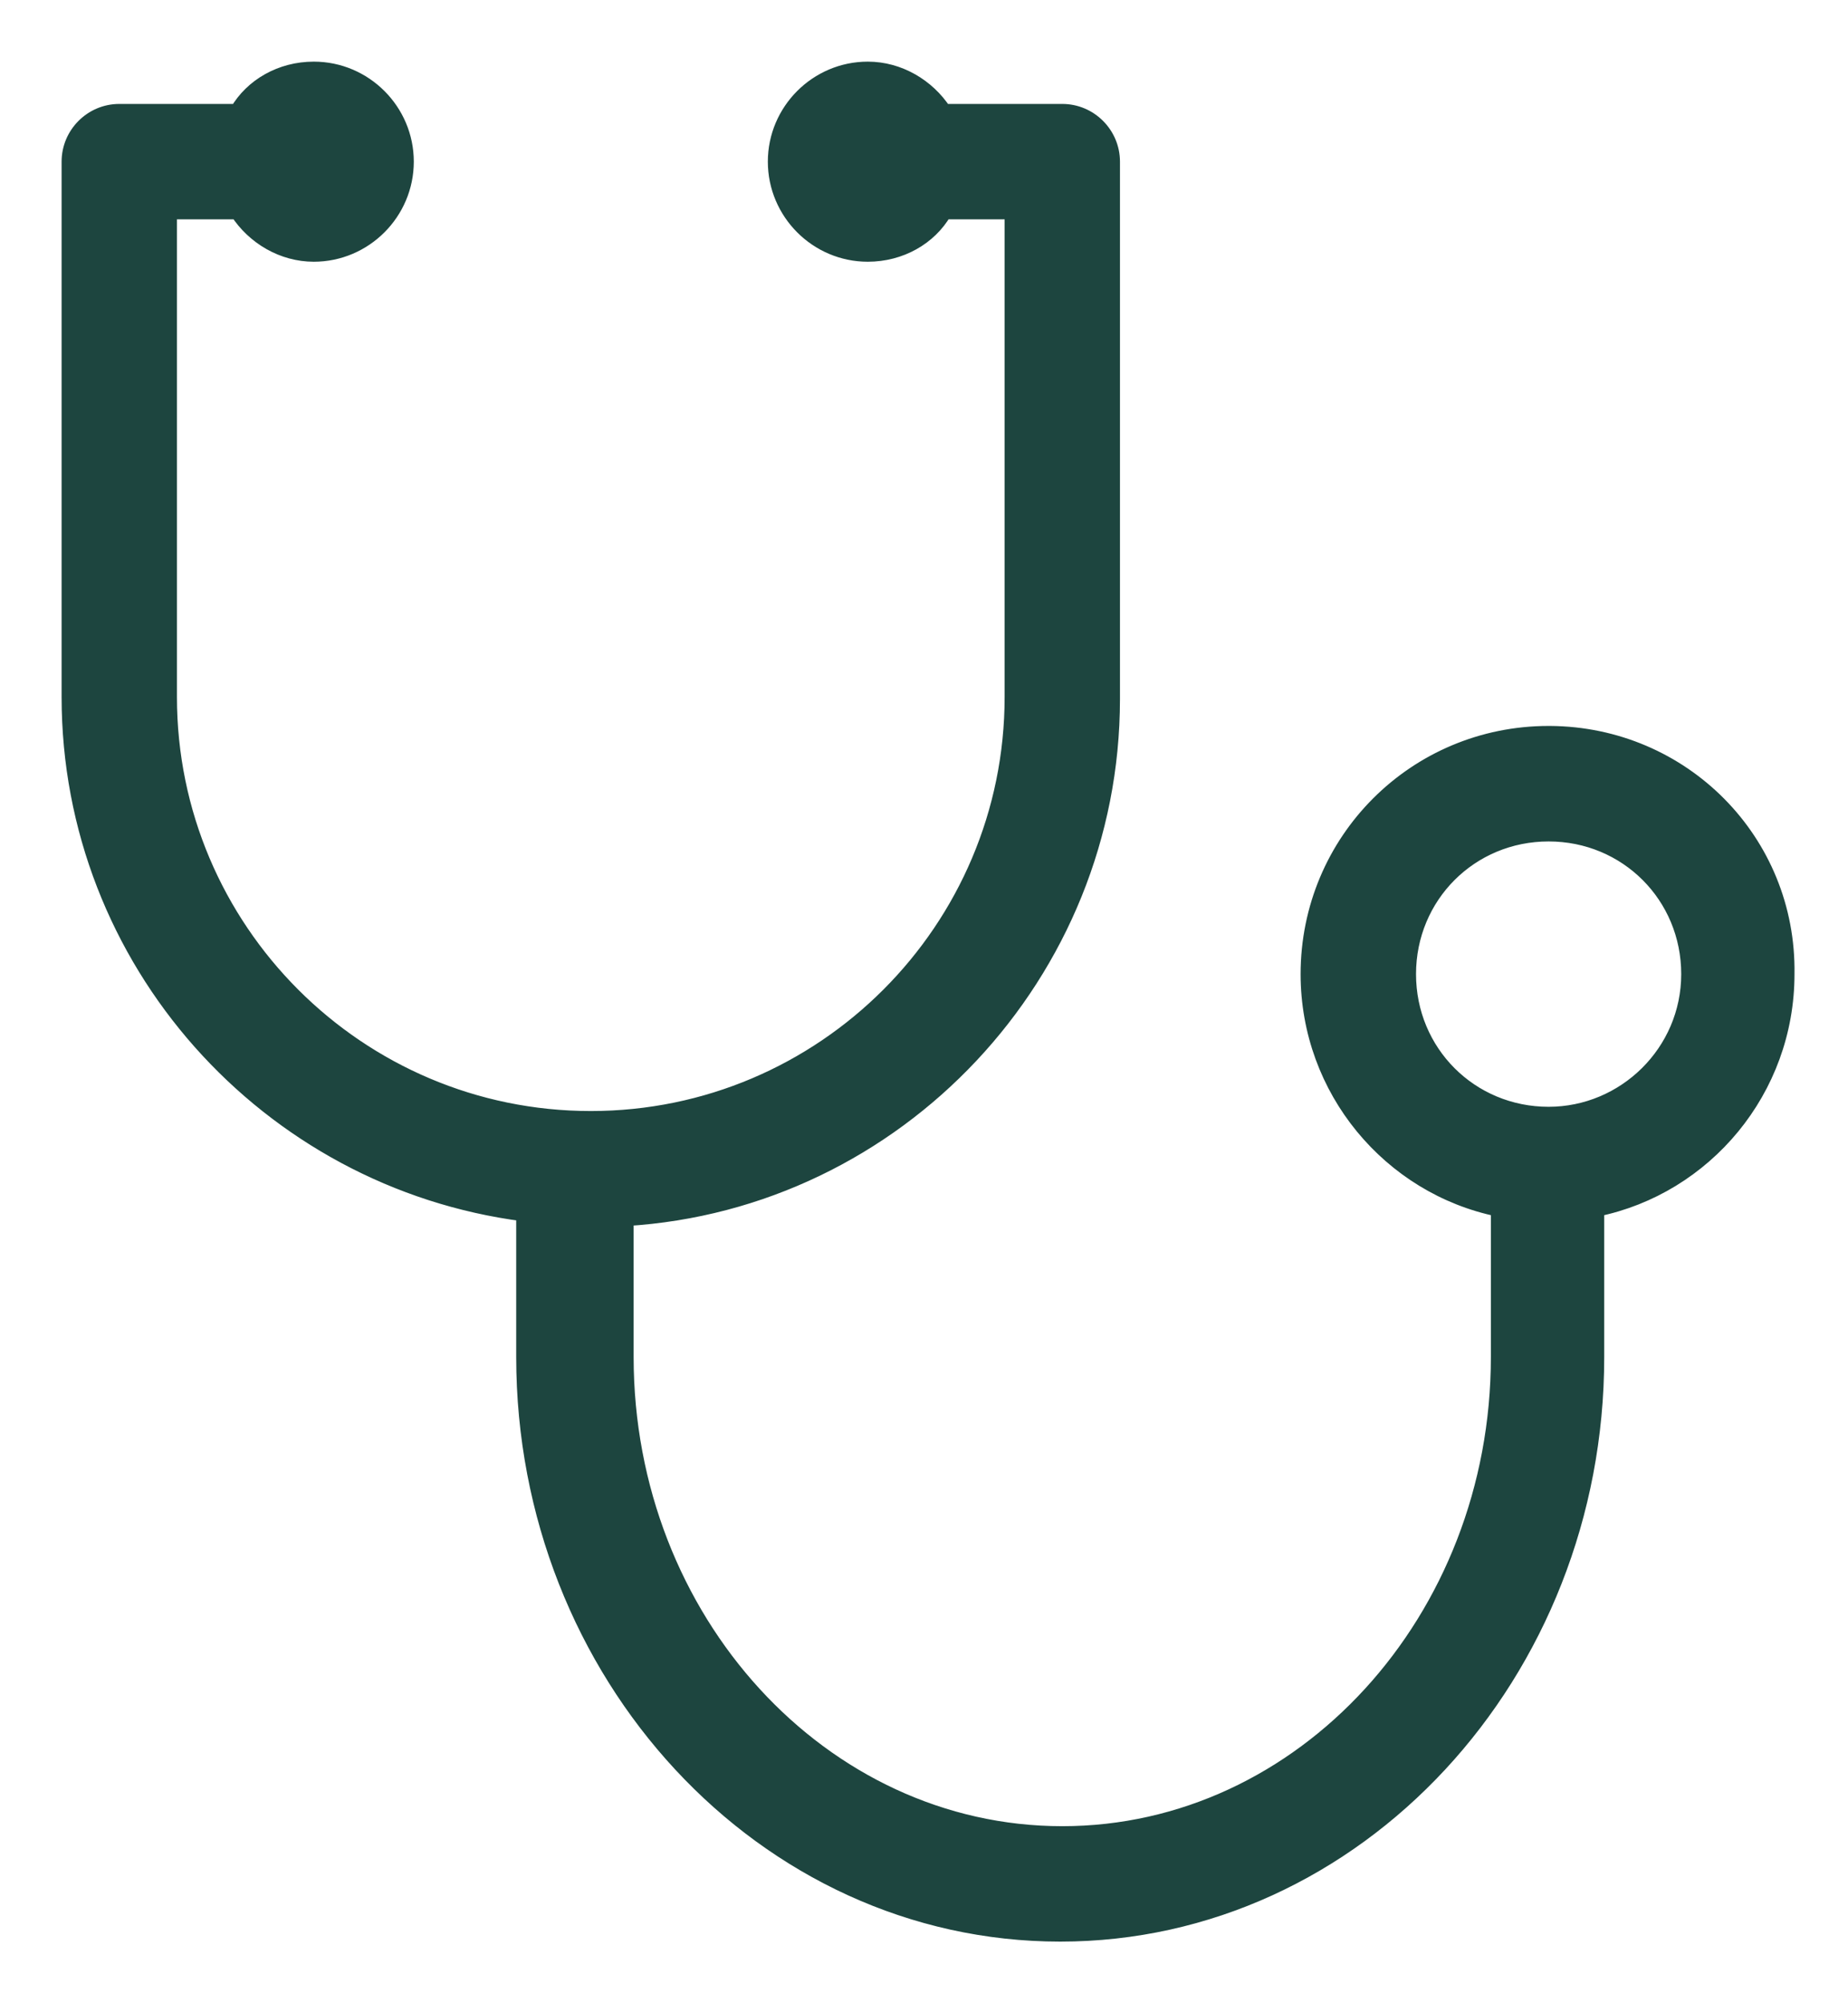 <svg width="24" height="26" viewBox="0 0 24 26" fill="none" xmlns="http://www.w3.org/2000/svg">
<path d="M23.205 12.644C23.233 10.918 21.851 9.532 20.129 9.522L20.129 9.522H20.112C18.382 9.522 16.991 10.913 16.991 12.643C16.991 14.145 18.056 15.403 19.462 15.691V17.613C19.462 21.026 16.918 23.802 13.796 23.802C10.674 23.802 8.129 21.026 8.129 17.613V15.813C11.653 15.598 14.445 12.636 14.445 9.073L14.445 2.098C14.445 1.741 14.153 1.449 13.796 1.449H12.259C12.044 1.119 11.672 0.9 11.27 0.9C10.611 0.9 10.072 1.439 10.072 2.098C10.072 2.758 10.611 3.297 11.27 3.297C11.694 3.297 12.07 3.082 12.263 2.747H13.147V9.046C13.147 12.066 10.693 14.52 7.673 14.52C4.652 14.52 2.198 12.066 2.198 9.046V2.747H3.086C3.301 3.078 3.673 3.297 4.075 3.297C4.735 3.297 5.274 2.758 5.274 2.098C5.274 1.439 4.735 0.9 4.075 0.9C3.651 0.9 3.276 1.115 3.082 1.449H1.549C1.192 1.449 0.9 1.741 0.9 2.098V9.046C0.9 12.472 3.474 15.322 6.804 15.752V17.613C6.804 21.725 9.917 25.1 13.769 25.1C17.62 25.1 20.734 21.725 20.734 17.613V15.691C22.141 15.403 23.205 14.146 23.205 12.644ZM20.112 14.465C19.096 14.465 18.29 13.659 18.29 12.643C18.29 11.627 19.096 10.821 20.112 10.821C21.128 10.821 21.934 11.627 21.934 12.643C21.934 13.658 21.101 14.465 20.112 14.465Z" fill="#1D453F" stroke="#1D453F" stroke-width="0.2"/>
</svg>
